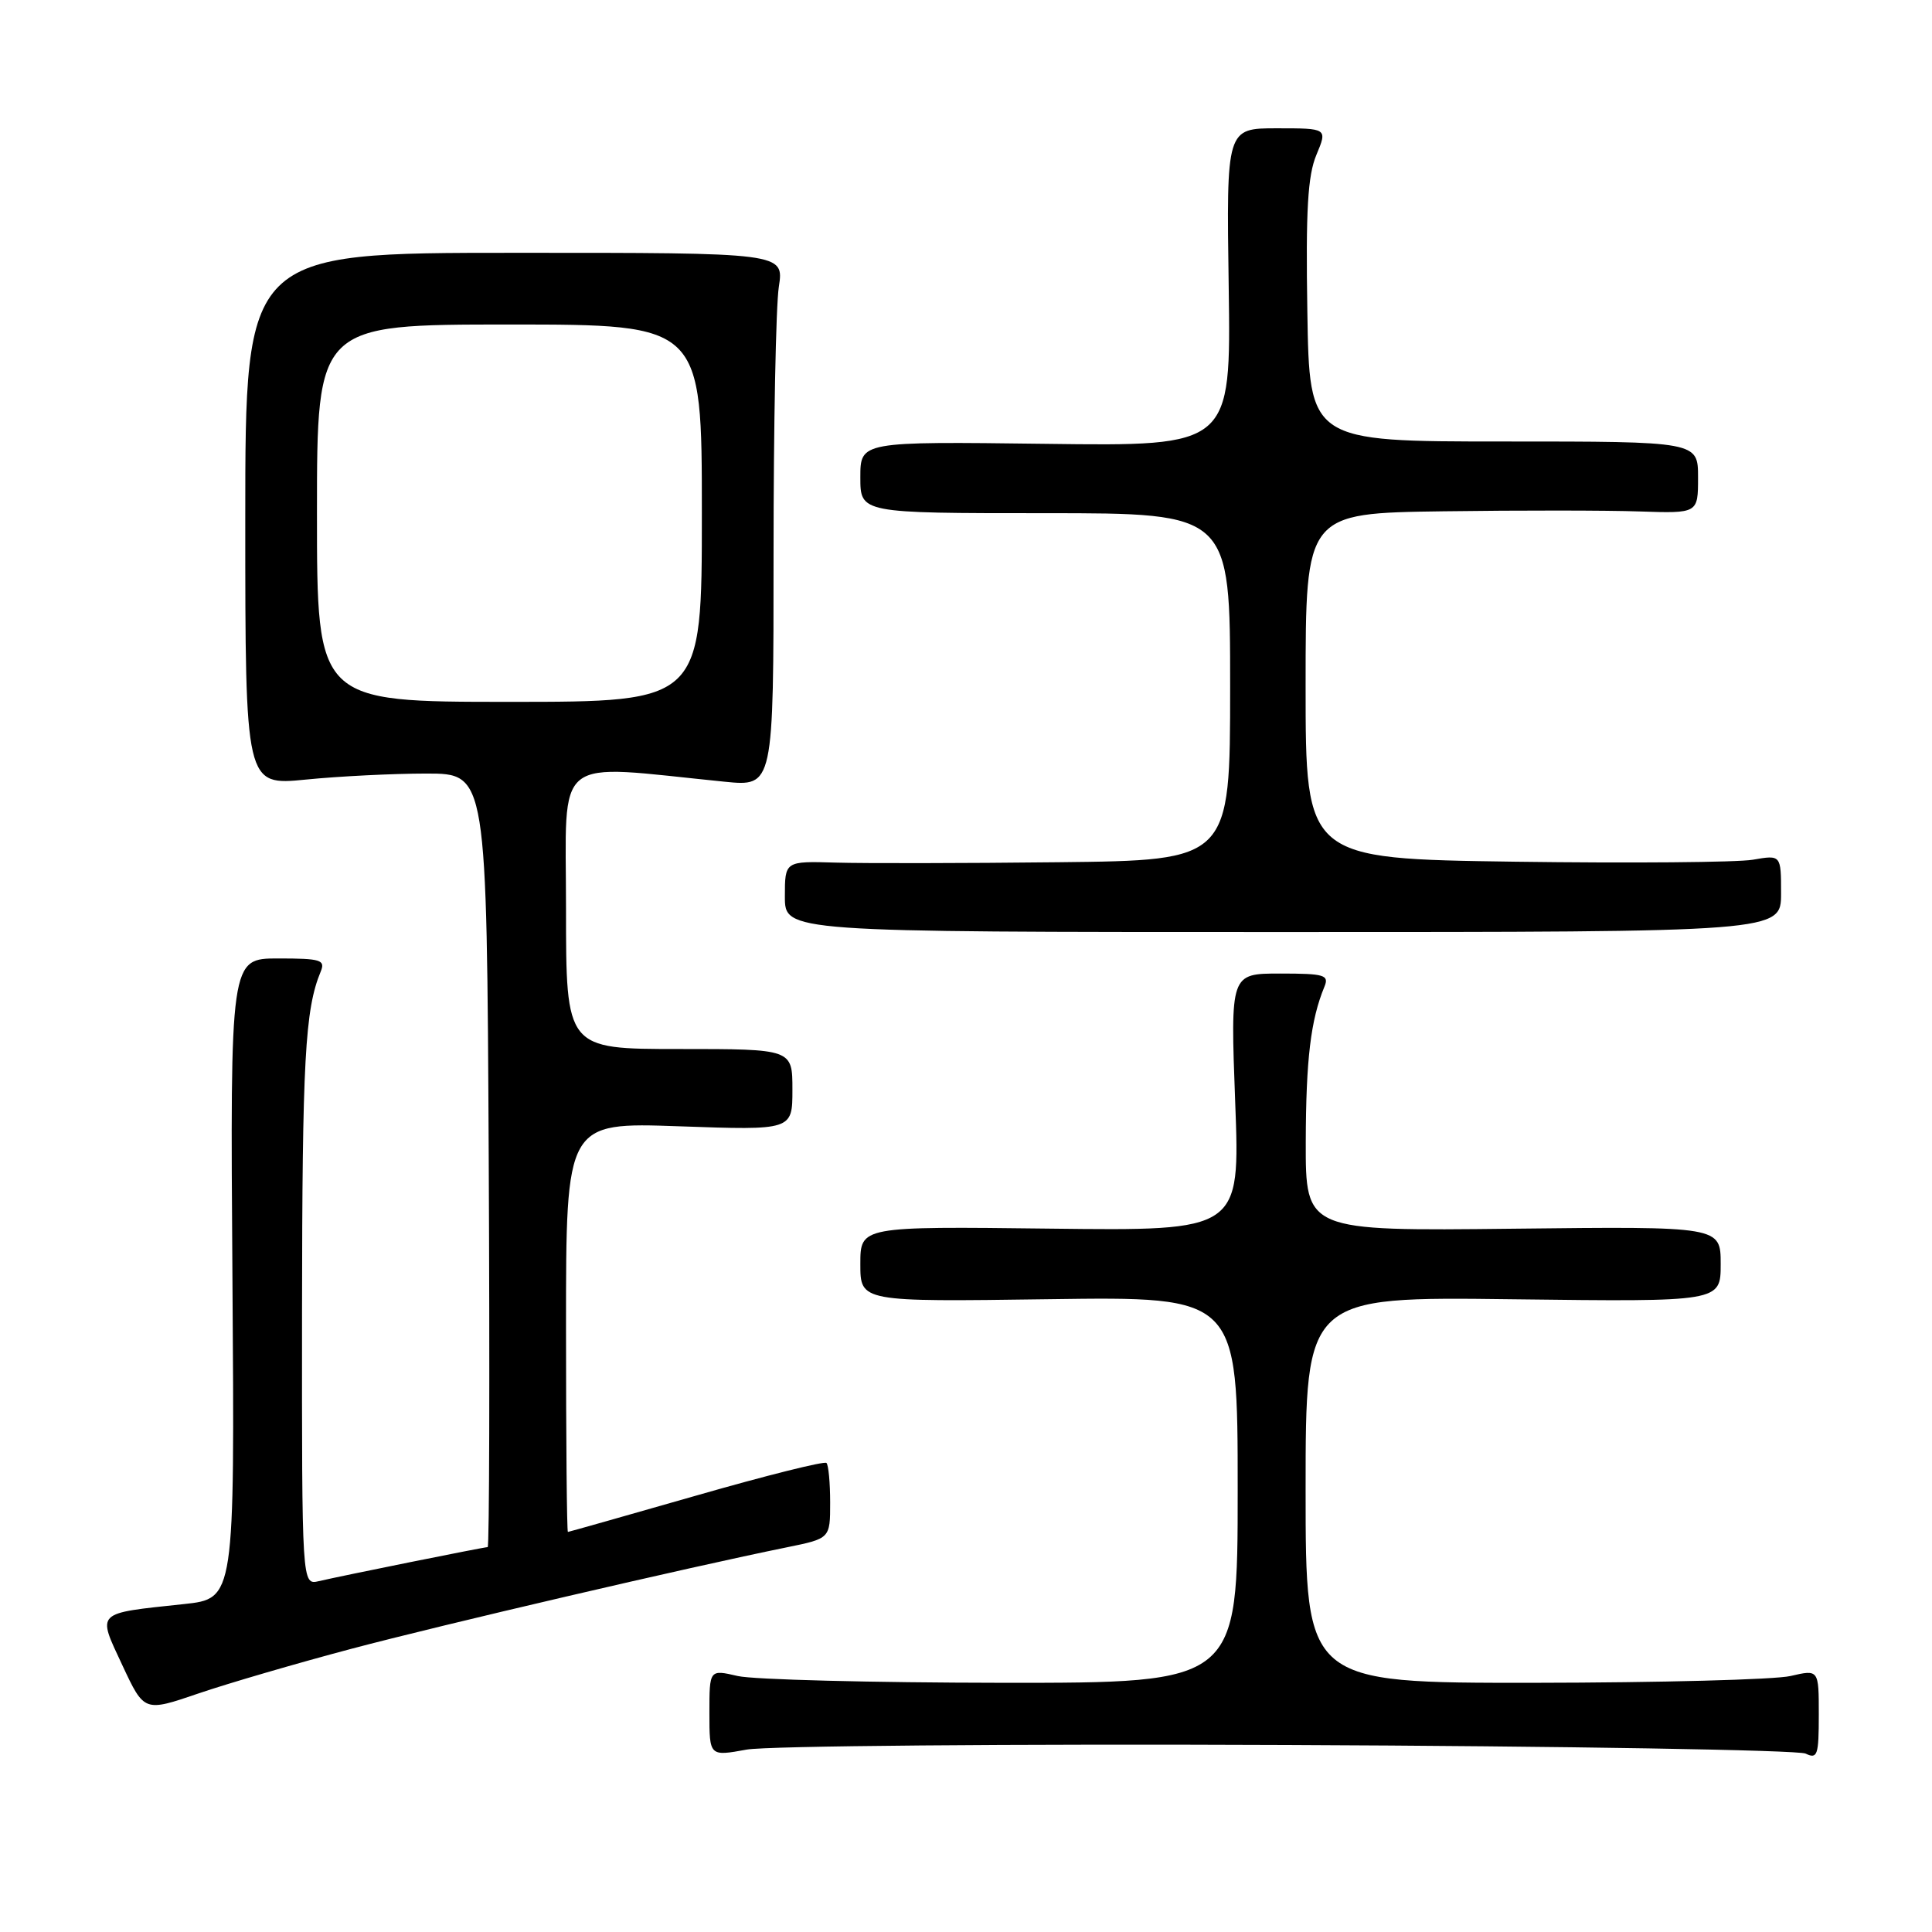 <?xml version="1.0" encoding="UTF-8" standalone="no"?>
<!DOCTYPE svg PUBLIC "-//W3C//DTD SVG 1.1//EN" "http://www.w3.org/Graphics/SVG/1.1/DTD/svg11.dtd" >
<svg xmlns="http://www.w3.org/2000/svg" xmlns:xlink="http://www.w3.org/1999/xlink" version="1.1" viewBox="0 0 256 256">
 <g >
 <path fill="currentColor"
d=" M 170.69 231.22 C 207.43 231.37 238.29 231.89 239.25 232.36 C 240.82 233.12 241.00 232.59 241.00 227.21 C 241.00 221.21 241.00 221.21 237.25 222.08 C 235.19 222.56 219.89 222.96 203.25 222.98 C 173.00 223.00 173.00 223.00 173.00 197.41 C 173.00 171.81 173.00 171.81 200.50 172.16 C 228.00 172.50 228.00 172.50 228.00 167.50 C 228.00 162.50 228.00 162.50 200.50 162.81 C 173.00 163.12 173.00 163.12 173.02 151.31 C 173.05 140.37 173.67 135.16 175.49 130.75 C 176.14 129.19 175.51 129.00 169.62 129.00 C 163.03 129.00 163.03 129.00 163.67 146.05 C 164.32 163.10 164.32 163.10 139.16 162.80 C 114.00 162.50 114.00 162.50 114.00 167.50 C 114.00 172.50 114.00 172.50 139.00 172.15 C 164.00 171.80 164.00 171.80 164.00 197.40 C 164.00 223.00 164.00 223.00 132.75 222.98 C 115.56 222.96 99.81 222.56 97.75 222.08 C 94.00 221.21 94.00 221.21 94.00 226.97 C 94.00 232.73 94.00 232.73 98.94 231.83 C 101.65 231.34 133.94 231.06 170.69 231.22 Z  M 46.50 218.49 C 58.64 215.27 91.21 207.68 104.25 205.03 C 110.00 203.86 110.00 203.86 110.00 199.10 C 110.00 196.48 109.78 194.11 109.51 193.85 C 109.24 193.58 101.48 195.52 92.26 198.17 C 83.04 200.81 75.39 202.98 75.25 202.99 C 75.11 203.00 75.00 190.78 75.00 175.85 C 75.00 148.71 75.00 148.71 90.00 149.24 C 105.00 149.77 105.00 149.77 105.00 144.39 C 105.00 139.00 105.00 139.00 90.00 139.00 C 75.00 139.00 75.00 139.00 75.00 120.37 C 75.00 99.64 72.96 101.27 96.00 103.58 C 102.50 104.23 102.50 104.23 102.50 73.37 C 102.50 56.39 102.81 40.47 103.20 38.00 C 103.89 33.49 103.89 33.49 68.20 33.50 C 32.50 33.50 32.50 33.50 32.50 68.80 C 32.50 104.09 32.50 104.09 40.50 103.30 C 44.90 102.86 52.10 102.50 56.50 102.50 C 64.50 102.50 64.50 102.50 64.76 153.75 C 64.90 181.94 64.84 205.00 64.62 205.00 C 64.12 205.00 45.32 208.79 42.25 209.51 C 40.00 210.04 40.00 210.04 40.02 173.77 C 40.05 140.51 40.41 133.78 42.49 128.75 C 43.14 127.19 42.52 127.00 36.86 127.00 C 30.50 127.00 30.50 127.00 30.80 169.41 C 31.10 211.83 31.10 211.83 24.36 212.55 C 12.51 213.82 12.86 213.47 16.22 220.67 C 19.11 226.85 19.11 226.85 26.30 224.39 C 30.26 223.04 39.35 220.39 46.50 218.49 Z  M 236.00 118.38 C 236.00 113.27 236.00 113.27 232.25 113.92 C 230.19 114.27 216.01 114.39 200.75 114.18 C 173.00 113.79 173.00 113.79 173.00 90.89 C 173.00 68.00 173.00 68.00 191.25 67.75 C 201.29 67.61 212.99 67.62 217.25 67.77 C 225.00 68.03 225.00 68.03 225.00 63.27 C 225.00 58.50 225.00 58.50 199.25 58.50 C 173.50 58.50 173.50 58.50 173.23 41.27 C 173.01 27.88 173.28 23.26 174.43 20.52 C 175.90 17.00 175.90 17.00 169.20 17.00 C 162.50 17.00 162.50 17.00 162.81 38.06 C 163.11 59.13 163.11 59.13 138.56 58.81 C 114.00 58.50 114.00 58.50 114.00 63.25 C 114.00 68.00 114.00 68.00 138.50 68.00 C 163.00 68.00 163.00 68.00 163.00 91.00 C 163.00 114.00 163.00 114.00 140.25 114.25 C 127.74 114.39 114.46 114.41 110.75 114.30 C 104.00 114.10 104.00 114.10 104.00 118.80 C 104.00 123.50 104.00 123.50 170.00 123.50 C 236.00 123.50 236.00 123.50 236.00 118.38 Z  M 42.00 68.00 C 42.00 43.00 42.00 43.00 67.50 43.00 C 93.00 43.00 93.00 43.00 93.00 68.00 C 93.00 93.00 93.00 93.00 67.50 93.00 C 42.00 93.00 42.00 93.00 42.00 68.00 Z "/>
</g>
</svg>